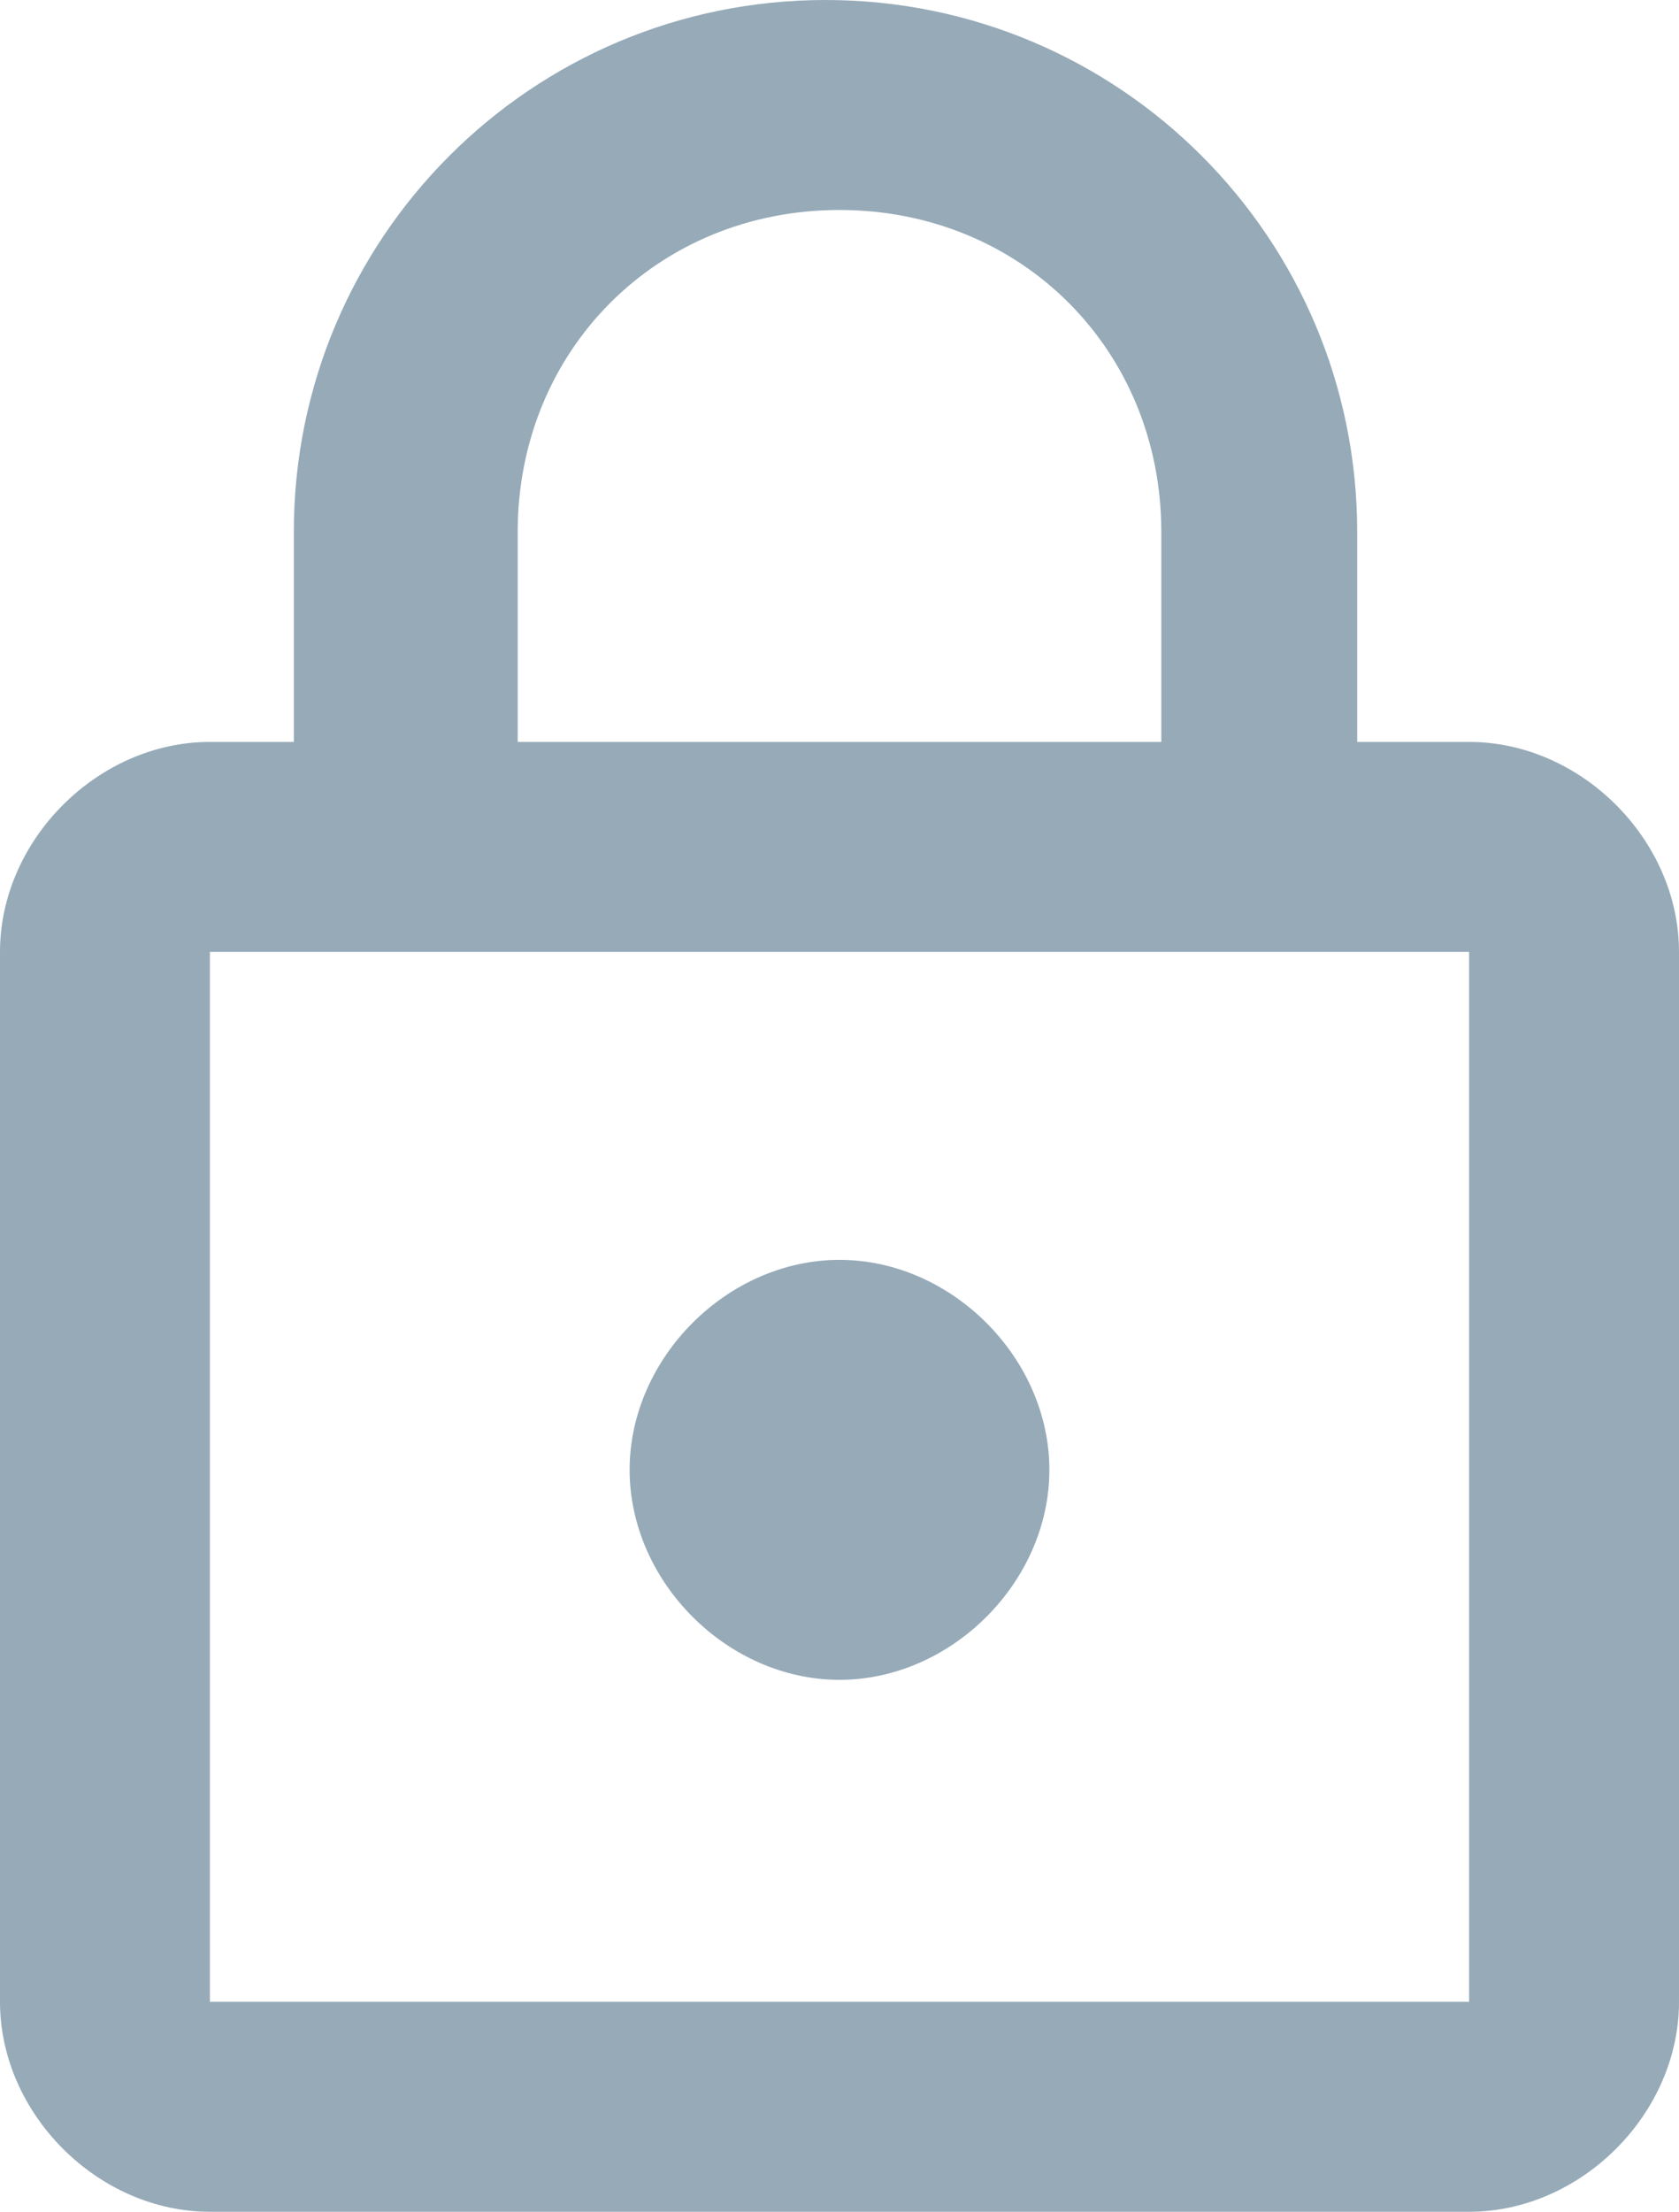 <?xml version="1.0" encoding="utf-8"?>
<!-- Generator: Adobe Illustrator 19.0.0, SVG Export Plug-In . SVG Version: 6.00 Build 0)  -->
<svg version="1.1" id="Calque_1" xmlns="http://www.w3.org/2000/svg" xmlns:xlink="http://www.w3.org/1999/xlink" x="0px" y="0px"
	 width="12px" height="15.8px" viewBox="3 0.7 12 15.8" style="enable-background:new 3 0.7 12 15.8;" xml:space="preserve">
<style type="text/css">
	.st0{fill:#96AAB8;}
</style>
<path class="st0" d="M9,12.7c0.8,0,1.5-0.7,1.5-1.5S9.8,9.7,9,9.7s-1.5,0.7-1.5,1.5S8.2,12.7,9,12.7z M13.5,6h-0.8V4.5
	c0-2.1-1.7-3.8-3.8-3.8c-2.1,0-3.8,1.7-3.8,3.8V6H4.5C3.7,6,3,6.7,3,7.5V15c0,0.8,0.7,1.5,1.5,1.5h9c0.8,0,1.5-0.7,1.5-1.5V7.5
	C15,6.7,14.3,6,13.5,6z M6.7,4.5c0-1.3,1-2.3,2.3-2.3c1.3,0,2.3,1,2.3,2.3V6H6.7V4.5z M13.5,15h-9V7.5h9V15z"/>
</svg>
